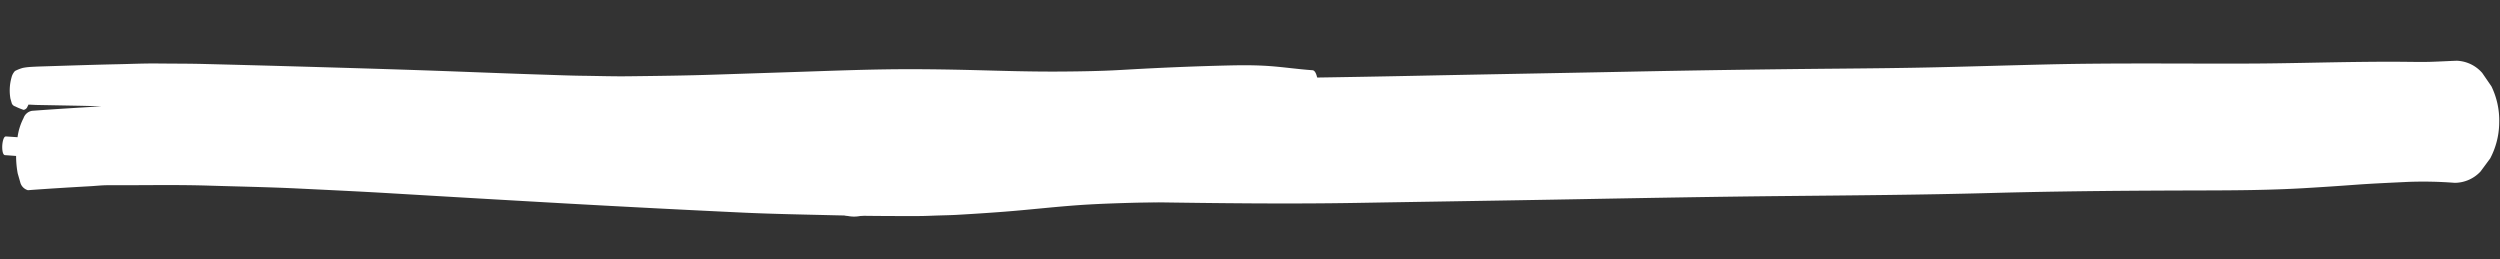 <svg xmlns="http://www.w3.org/2000/svg" width="605.351" height="62.824" viewBox="0 0 605.351 62.824">
  <rect x="0" y="0" width="605.351" height="62.824" fill="#333333" stroke="none"/>
  <g id="Grupo_78020" data-name="Grupo 78020" transform="translate(-77.778 -243.069)">
    <path id="Trazado_2669" data-name="Trazado 2669" d="M21.893,44c1.35-.15,2.71-.378,4.064-.449,1.263-.067,2.527-.137,3.787-.2,6.915-.37,13.828-.844,20.747-.988,7.235-.153,14.473-.407,21.71-.433,7.385-.026,14.769-.07,22.153-.019q21.59.157,43.176.244,21.442.077,42.884-.038c7.095-.053,14.191-.3,21.284-.5,6.965-.193,13.923-.517,20.885-.9,1.53-.084,3.057-.247,4.586-.373,1.51-.127,3.023-.229,4.532-.394,3.872-.426,7.739-.878,11.607-1.384,6.733-.883,13.446-2.059,20.188-2.793,7.064-.77,14.143-1.208,21.215-1.834a91.286,91.286,0,0,0,9.57-1.256c3.623-.706,7.214-1.561,10.8-2.626,3.462-1.03,6.922-2.088,10.388-3.1,1.662-.488,3.334-.93,5.012-1.277,1.9-.394,3.784-.8,5.66-1.38.9-.282,1.08-2.009,1.08-3.121a7.748,7.748,0,0,0-.208-1.841c-.133-.5-.411-1.3-.872-1.275-3.385.162-6.769.328-10.151.555q-5.12.343-10.25.438c-6.635.129-13.284-.2-19.913-.595,1.13-.22,2.26-.437,3.39-.657,4.058-.791,8.1-1.784,12.184-2.319,2.171-.285,4.348-.523,6.513-.889a29.037,29.037,0,0,0,3.272-.708,36.245,36.245,0,0,0,3.46-1.26,1.113,1.113,0,0,0,.836-.787,6.563,6.563,0,0,0,.55-2.417c1.161-.51,1.394-2.967,1.394-4.445a11.015,11.015,0,0,0-.3-2.664c-.2-.758-.586-1.832-1.26-1.843C312.337.414,308.82.074,305.3.01,304.884,0,304.469,0,304.056,0c-3.031,0-6.057.191-9.085.425q-10.117.781-20.229,1.848c-3.131.323-6.26.706-9.4.978-3.834.332-7.659.586-11.5.8-6.42.358-12.85.5-19.274.665-7.366.2-14.724.474-22.085.971-6.816.461-13.627,1.074-20.438,1.66Q181.8,8.225,171.535,9.1c-7.009.607-14.024,1.057-21.041,1.507-3.549.23-7.1.3-10.656.443-3.362.138-6.727.174-10.091.244-6.62.139-13.241.225-19.862.323-13.356.194-26.707.507-40.062.825q-11,.266-22.007.567c-3.742.1-7.485.315-11.225.469-3.2.132-6.395.443-9.592.679-3.4.251-6.806.528-10.208.81q-3.034.253-6.073.51c-.879.076-1.76.148-2.641.223-.8.067-1.6.153-2.4.241a13.069,13.069,0,0,0-1.7.318,9.823,9.823,0,0,0-1.846.844,3.456,3.456,0,0,0-.747,1.573,11.6,11.6,0,0,0,0,5.181l.329.949a1.205,1.205,0,0,0,.9.847,14.748,14.748,0,0,0,2.1.737,1.2,1.2,0,0,0,.893-.842,3.98,3.98,0,0,0,.206-.486c.374-.015.749-.014,1.124-.014.358,0,.717,0,1.078-.015q1.214-.039,2.425-.083,3.124-.106,6.247-.211c2.257-.079,4.512-.136,6.769-.193-.233.029-.467.057-.7.084-5.329.6-10.655,1.2-15.979,1.882A2.653,2.653,0,0,0,4.8,28.375a14.029,14.029,0,0,0-1.209,4.706q-1.4-.021-2.809-.038C.13,33.035,0,34.68,0,35.313s.13,2.255.786,2.265c.9.012,1.794.034,2.691.052a23.214,23.214,0,0,0,.606,4.194q.361,1.042.72,2.082a2.653,2.653,0,0,0,1.968,1.856C11.81,45.117,16.851,44.553,21.893,44Z" transform="translate(80.173 243.07) rotate(3)" fill="#fff"/>
    <path id="Trazado_2670" data-name="Trazado 2670" d="M17.3,42.373a137.107,137.107,0,0,1,16.4-1.755c3.1-.189,6.2-.318,9.3-.427,4.452-.155,8.891-.271,13.347-.345,8.484-.14,16.973-.193,25.46-.214,17.008-.042,34-.117,50.991-.7,17.621-.6,35.243-1.163,52.861-1.782,16.706-.588,33.411-1.175,50.123-1.624,16.737-.451,33.462-.851,50.181-1.591,17.108-.756,34.233-1.162,51.367-1.492,8.128-.155,16.281-.355,24.371-.964q6.334-.479,12.649-1.056c4.126-.369,8.273-.613,12.415-.887a98.714,98.714,0,0,1,11.41.027,8.59,8.59,0,0,0,6.222-2.852q1.142-1.6,2.281-3.2a18.908,18.908,0,0,0,2.034-8.729,18.91,18.91,0,0,0-2.034-8.731q-1.14-1.6-2.281-3.2A8.59,8.59,0,0,0,398.175,0c-2.1.116-4.2.27-6.3.371-1.916.092-3.838.086-5.755.1-4.1.021-8.2.122-12.291.241-8.513.249-17.01.643-25.525.821-16.5.345-33.007.381-49.485,1.058-8.835.361-17.66.782-26.495,1.134-8.026.322-16.062.533-24.1.743q-25.647.665-51.269,1.622c-16.87.624-33.744,1.2-50.612,1.835q-13.988.522-27.98.965c-8.357.263-16.736.3-25.1.361-17.122.127-34.248.213-51.347.924-4.212.174-8.417.41-12.61.759-3.4.282-6.81.678-10.164,1.18-2.593.388-5.1,1-7.613,1.579a20.627,20.627,0,0,0-4.174,1.464,11.657,11.657,0,0,0-5.239,5.366A19.059,19.059,0,0,0,.6,34.088a15.675,15.675,0,0,0,3.825,7.349q1.463,1.065,2.93,2.126a7.834,7.834,0,0,0,6.743,0A20.849,20.849,0,0,1,17.3,42.373Z" transform="matrix(1, 0.017, -0.017, 1, 274.477, 251.006)" fill="#fff"/>
  </g>
</svg>
